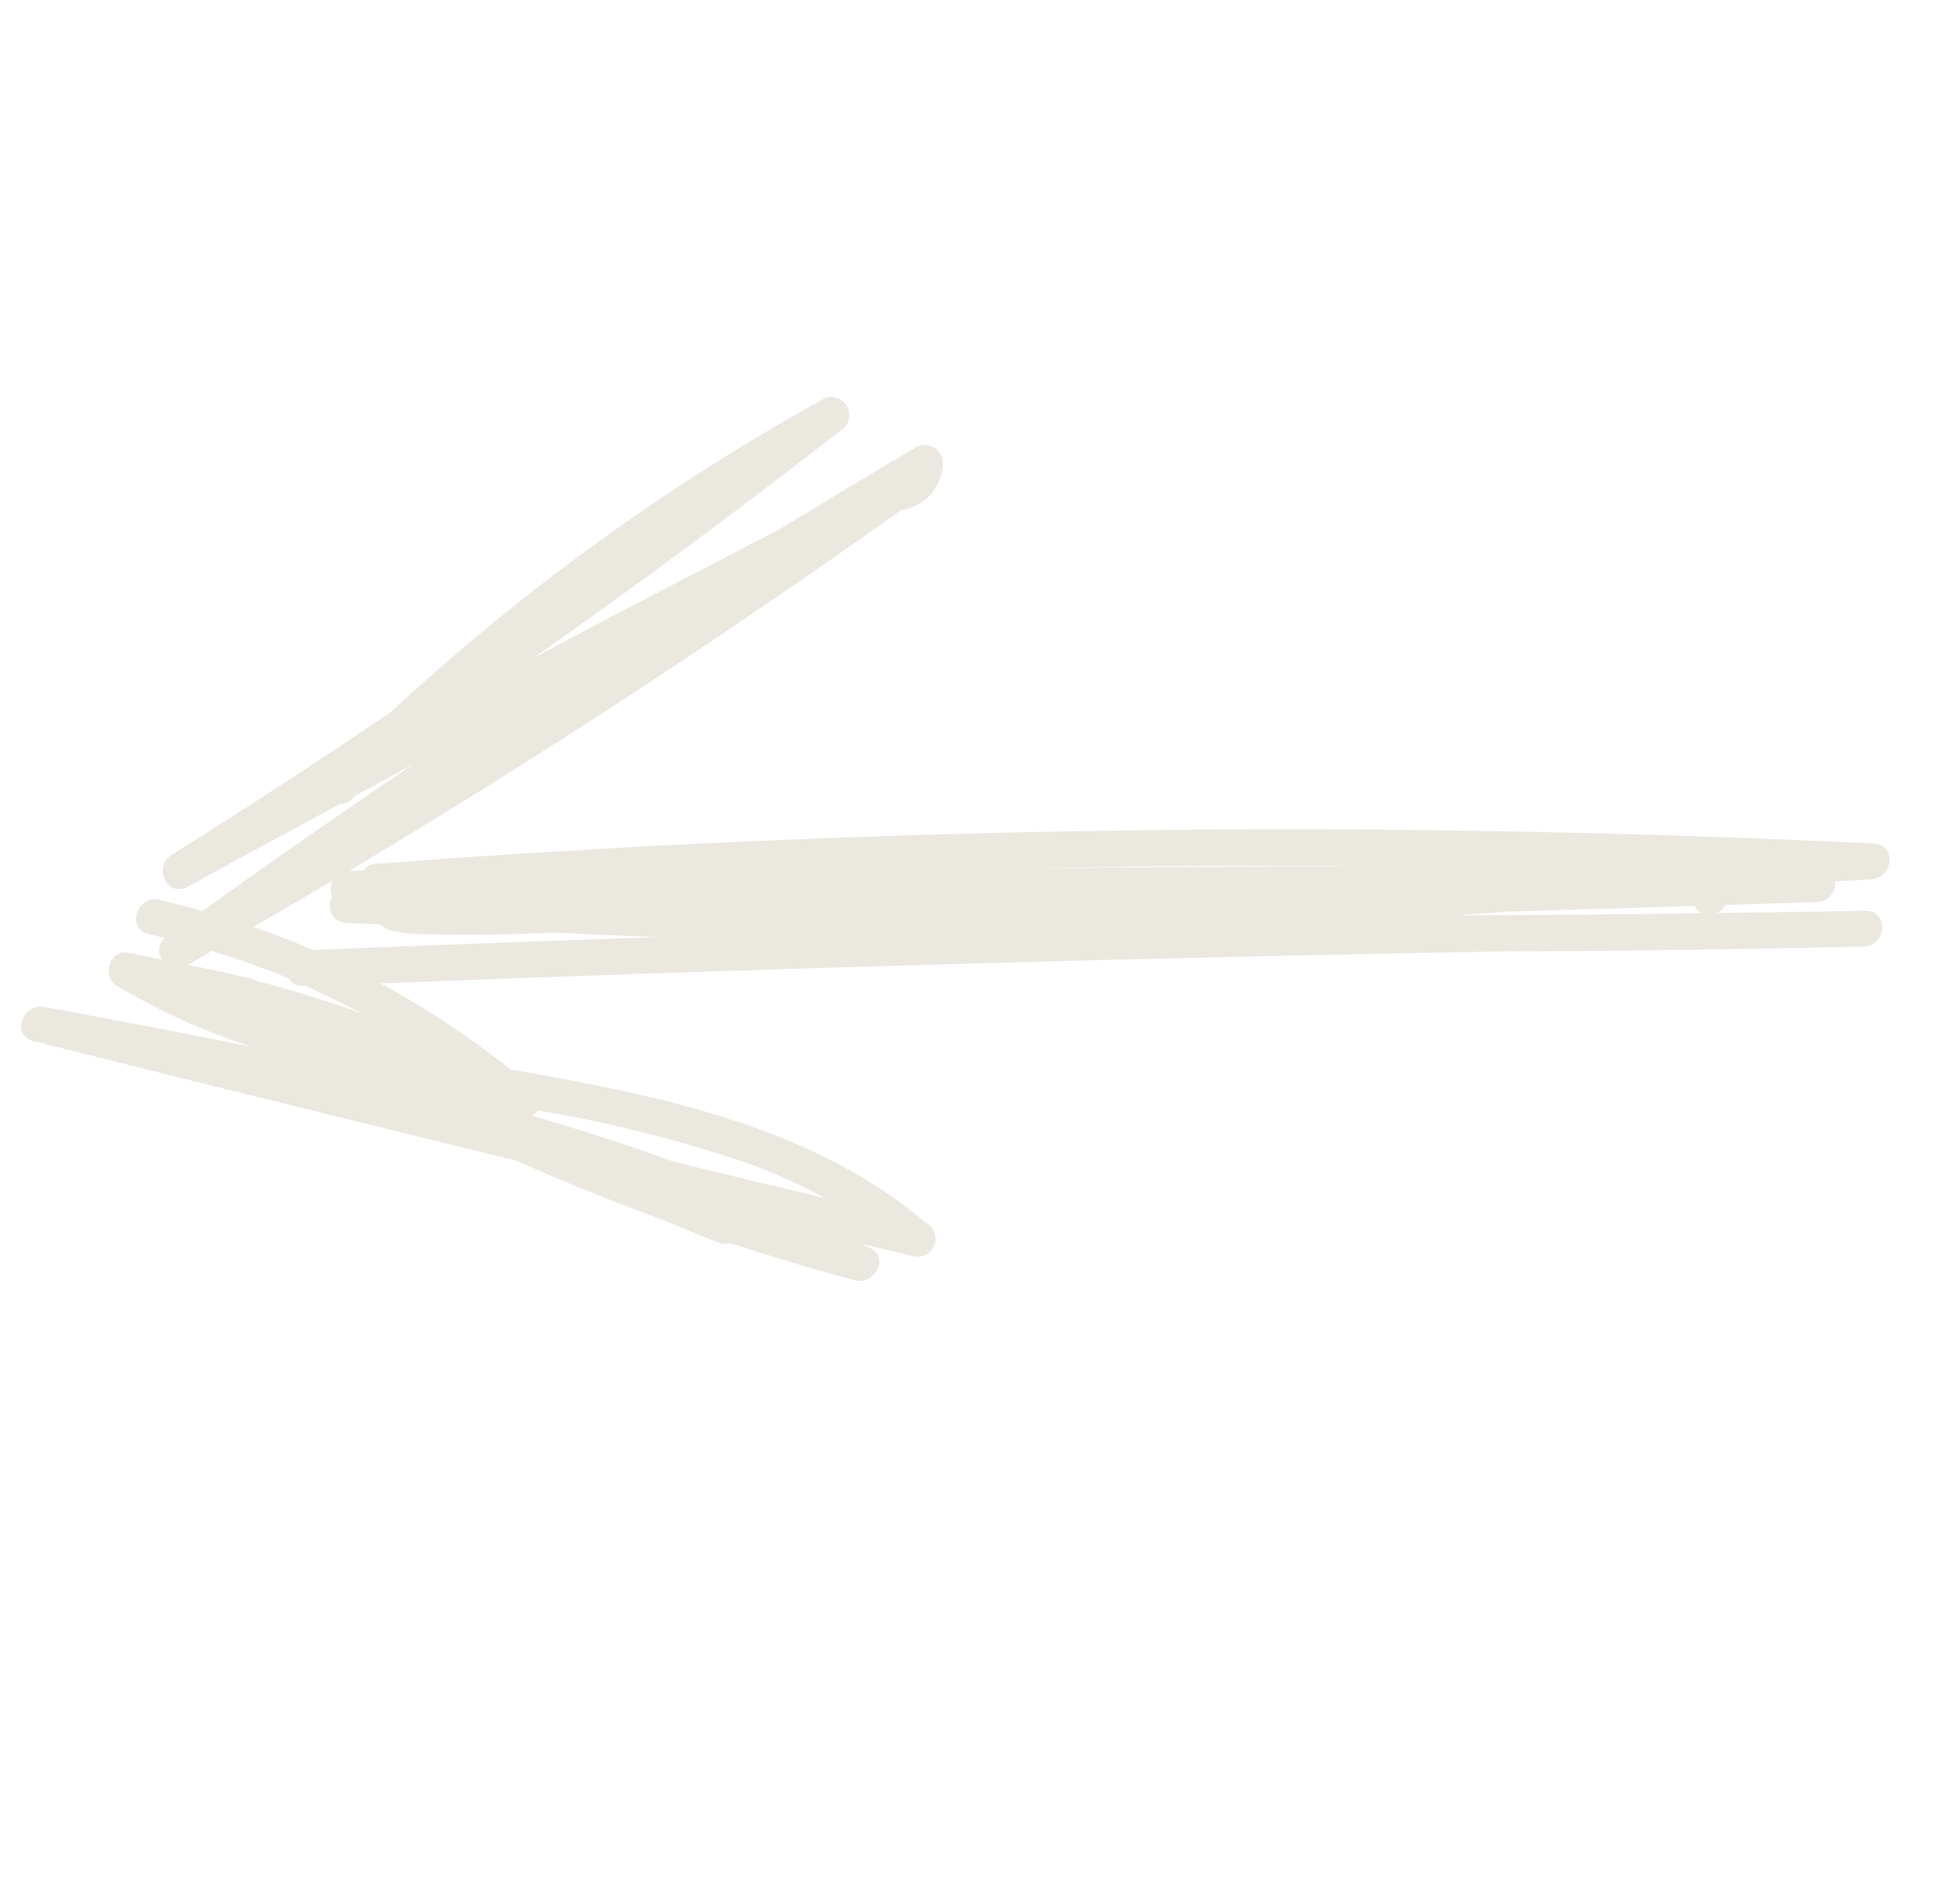 <svg width="41" height="40" viewBox="0 0 41 40" fill="none" xmlns="http://www.w3.org/2000/svg">
<g clip-path="url(#clip0_1297_36)">
<path d="M39.188 19.132C38.145 19.154 37.104 19.164 36.062 19.18C36.138 19.142 36.201 19.084 36.244 19.011C36.887 18.992 37.53 18.971 38.172 18.95C38.225 18.948 38.278 18.935 38.326 18.912C38.374 18.888 38.417 18.855 38.452 18.815C38.487 18.774 38.514 18.727 38.53 18.676C38.546 18.625 38.551 18.571 38.546 18.518C38.799 18.501 39.053 18.489 39.304 18.473C39.772 18.44 39.845 17.744 39.346 17.72C31.137 17.323 22.922 17.323 14.701 17.722C12.461 17.831 10.222 17.97 7.984 18.141L7.975 18.141C7.943 18.143 7.911 18.144 7.881 18.149C7.832 18.15 7.784 18.164 7.742 18.188C7.7 18.213 7.665 18.247 7.64 18.289C7.542 18.289 7.444 18.288 7.347 18.288C11.306 15.92 15.166 13.396 18.927 10.716C19.165 10.684 19.384 10.569 19.545 10.39C19.706 10.212 19.798 9.982 19.805 9.741C19.808 9.676 19.793 9.611 19.763 9.553C19.733 9.495 19.689 9.445 19.634 9.41C19.579 9.374 19.516 9.353 19.451 9.348C19.386 9.344 19.32 9.356 19.261 9.385C18.295 9.948 17.34 10.531 16.384 11.112C14.653 12.012 12.92 12.907 11.198 13.827C13.416 12.27 15.592 10.657 17.728 8.988C17.791 8.926 17.83 8.844 17.838 8.756C17.847 8.668 17.825 8.58 17.775 8.506C17.725 8.433 17.651 8.38 17.566 8.355C17.481 8.331 17.39 8.337 17.309 8.373C14.011 10.197 10.946 12.416 8.183 14.98C6.673 15.996 5.152 16.994 3.607 17.956C3.202 18.208 3.512 18.869 3.943 18.63C5.001 18.043 6.069 17.475 7.131 16.895C7.179 16.898 7.226 16.89 7.27 16.872C7.315 16.854 7.354 16.827 7.387 16.792C7.415 16.766 7.444 16.741 7.468 16.713C7.876 16.491 8.284 16.269 8.692 16.047C7.198 17.057 5.719 18.087 4.254 19.137C3.951 19.055 3.649 18.973 3.345 18.902C2.876 18.797 2.642 19.513 3.116 19.62C3.231 19.646 3.343 19.679 3.457 19.707C3.393 19.763 3.351 19.841 3.342 19.925C3.333 20.01 3.357 20.095 3.409 20.163C3.162 20.116 2.92 20.053 2.672 20.013C2.291 19.952 2.144 20.52 2.448 20.706C3.349 21.244 4.308 21.677 5.307 21.999C3.851 21.698 2.389 21.424 0.933 21.153C0.473 21.066 0.222 21.748 0.703 21.87C4.078 22.719 7.456 23.555 10.836 24.379C11.853 24.832 12.884 25.249 13.93 25.63C14.321 25.789 14.708 25.957 15.101 26.11C15.176 26.14 15.258 26.141 15.334 26.114C16.205 26.399 17.082 26.666 17.969 26.899C18.358 27.001 18.686 26.432 18.287 26.224C18.22 26.189 18.15 26.16 18.082 26.126C18.444 26.212 18.804 26.302 19.166 26.388C19.252 26.412 19.345 26.405 19.426 26.368C19.508 26.331 19.574 26.266 19.612 26.185C19.65 26.104 19.658 26.011 19.635 25.925C19.611 25.838 19.558 25.763 19.484 25.712C16.999 23.625 13.855 23.024 10.722 22.465C9.867 21.784 8.953 21.179 7.991 20.659C15.892 20.349 23.794 20.124 31.697 19.985C31.826 19.984 31.953 19.984 32.081 19.987C34.436 19.974 36.792 19.939 39.147 19.885C39.629 19.873 39.675 19.127 39.188 19.132ZM21.692 18.241C23.997 18.193 26.302 18.177 28.608 18.194C26.302 18.2 23.997 18.215 21.692 18.241ZM35.633 19.101C35.665 19.136 35.703 19.164 35.746 19.185C34.04 19.21 32.334 19.224 30.628 19.228L31.655 19.152C32.967 19.116 34.279 19.076 35.592 19.031C35.603 19.056 35.617 19.079 35.633 19.101ZM17.335 25.173C16.271 24.919 15.208 24.663 14.145 24.404C13.17 24.045 12.178 23.732 11.18 23.44C11.227 23.411 11.269 23.374 11.302 23.33C12.81 23.58 14.295 23.955 15.74 24.451C16.289 24.653 16.822 24.894 17.335 25.173ZM7.578 21.281C6.854 21.024 6.119 20.797 5.375 20.6L5.349 20.585C5.289 20.55 5.22 20.532 5.151 20.534C4.755 20.433 4.355 20.354 3.955 20.27C4.122 20.175 4.284 20.075 4.449 19.978C4.999 20.147 5.541 20.339 6.07 20.56C6.098 20.611 6.14 20.652 6.192 20.679C6.243 20.706 6.301 20.718 6.359 20.712L6.412 20.711C6.809 20.887 7.197 21.078 7.578 21.28L7.578 21.281ZM13.624 19.694C11.272 19.773 8.921 19.861 6.571 19.957C6.162 19.78 5.744 19.62 5.322 19.473C5.879 19.15 6.435 18.827 6.988 18.498C6.962 18.552 6.948 18.61 6.947 18.67C6.946 18.729 6.958 18.788 6.982 18.843C6.947 18.895 6.927 18.957 6.924 19.02C6.921 19.083 6.935 19.145 6.965 19.201C6.994 19.257 7.038 19.304 7.092 19.337C7.145 19.37 7.207 19.388 7.27 19.389C7.511 19.402 7.754 19.412 7.995 19.424C8.039 19.467 8.091 19.501 8.147 19.526C8.377 19.599 8.617 19.631 8.858 19.623C9.776 19.657 10.695 19.636 11.613 19.592C12.348 19.624 13.083 19.661 13.818 19.689C13.753 19.689 13.688 19.69 13.623 19.692L13.624 19.694Z" fill="#EBE8E0"/>
</g>
<defs>
<clipPath id="clip0_1297_36">
<rect width="25.287" height="31.707" fill="currentColor" transform="translate(23.589 -0.001) rotate(48.069)"/>
</clipPath>
</defs>
</svg>
